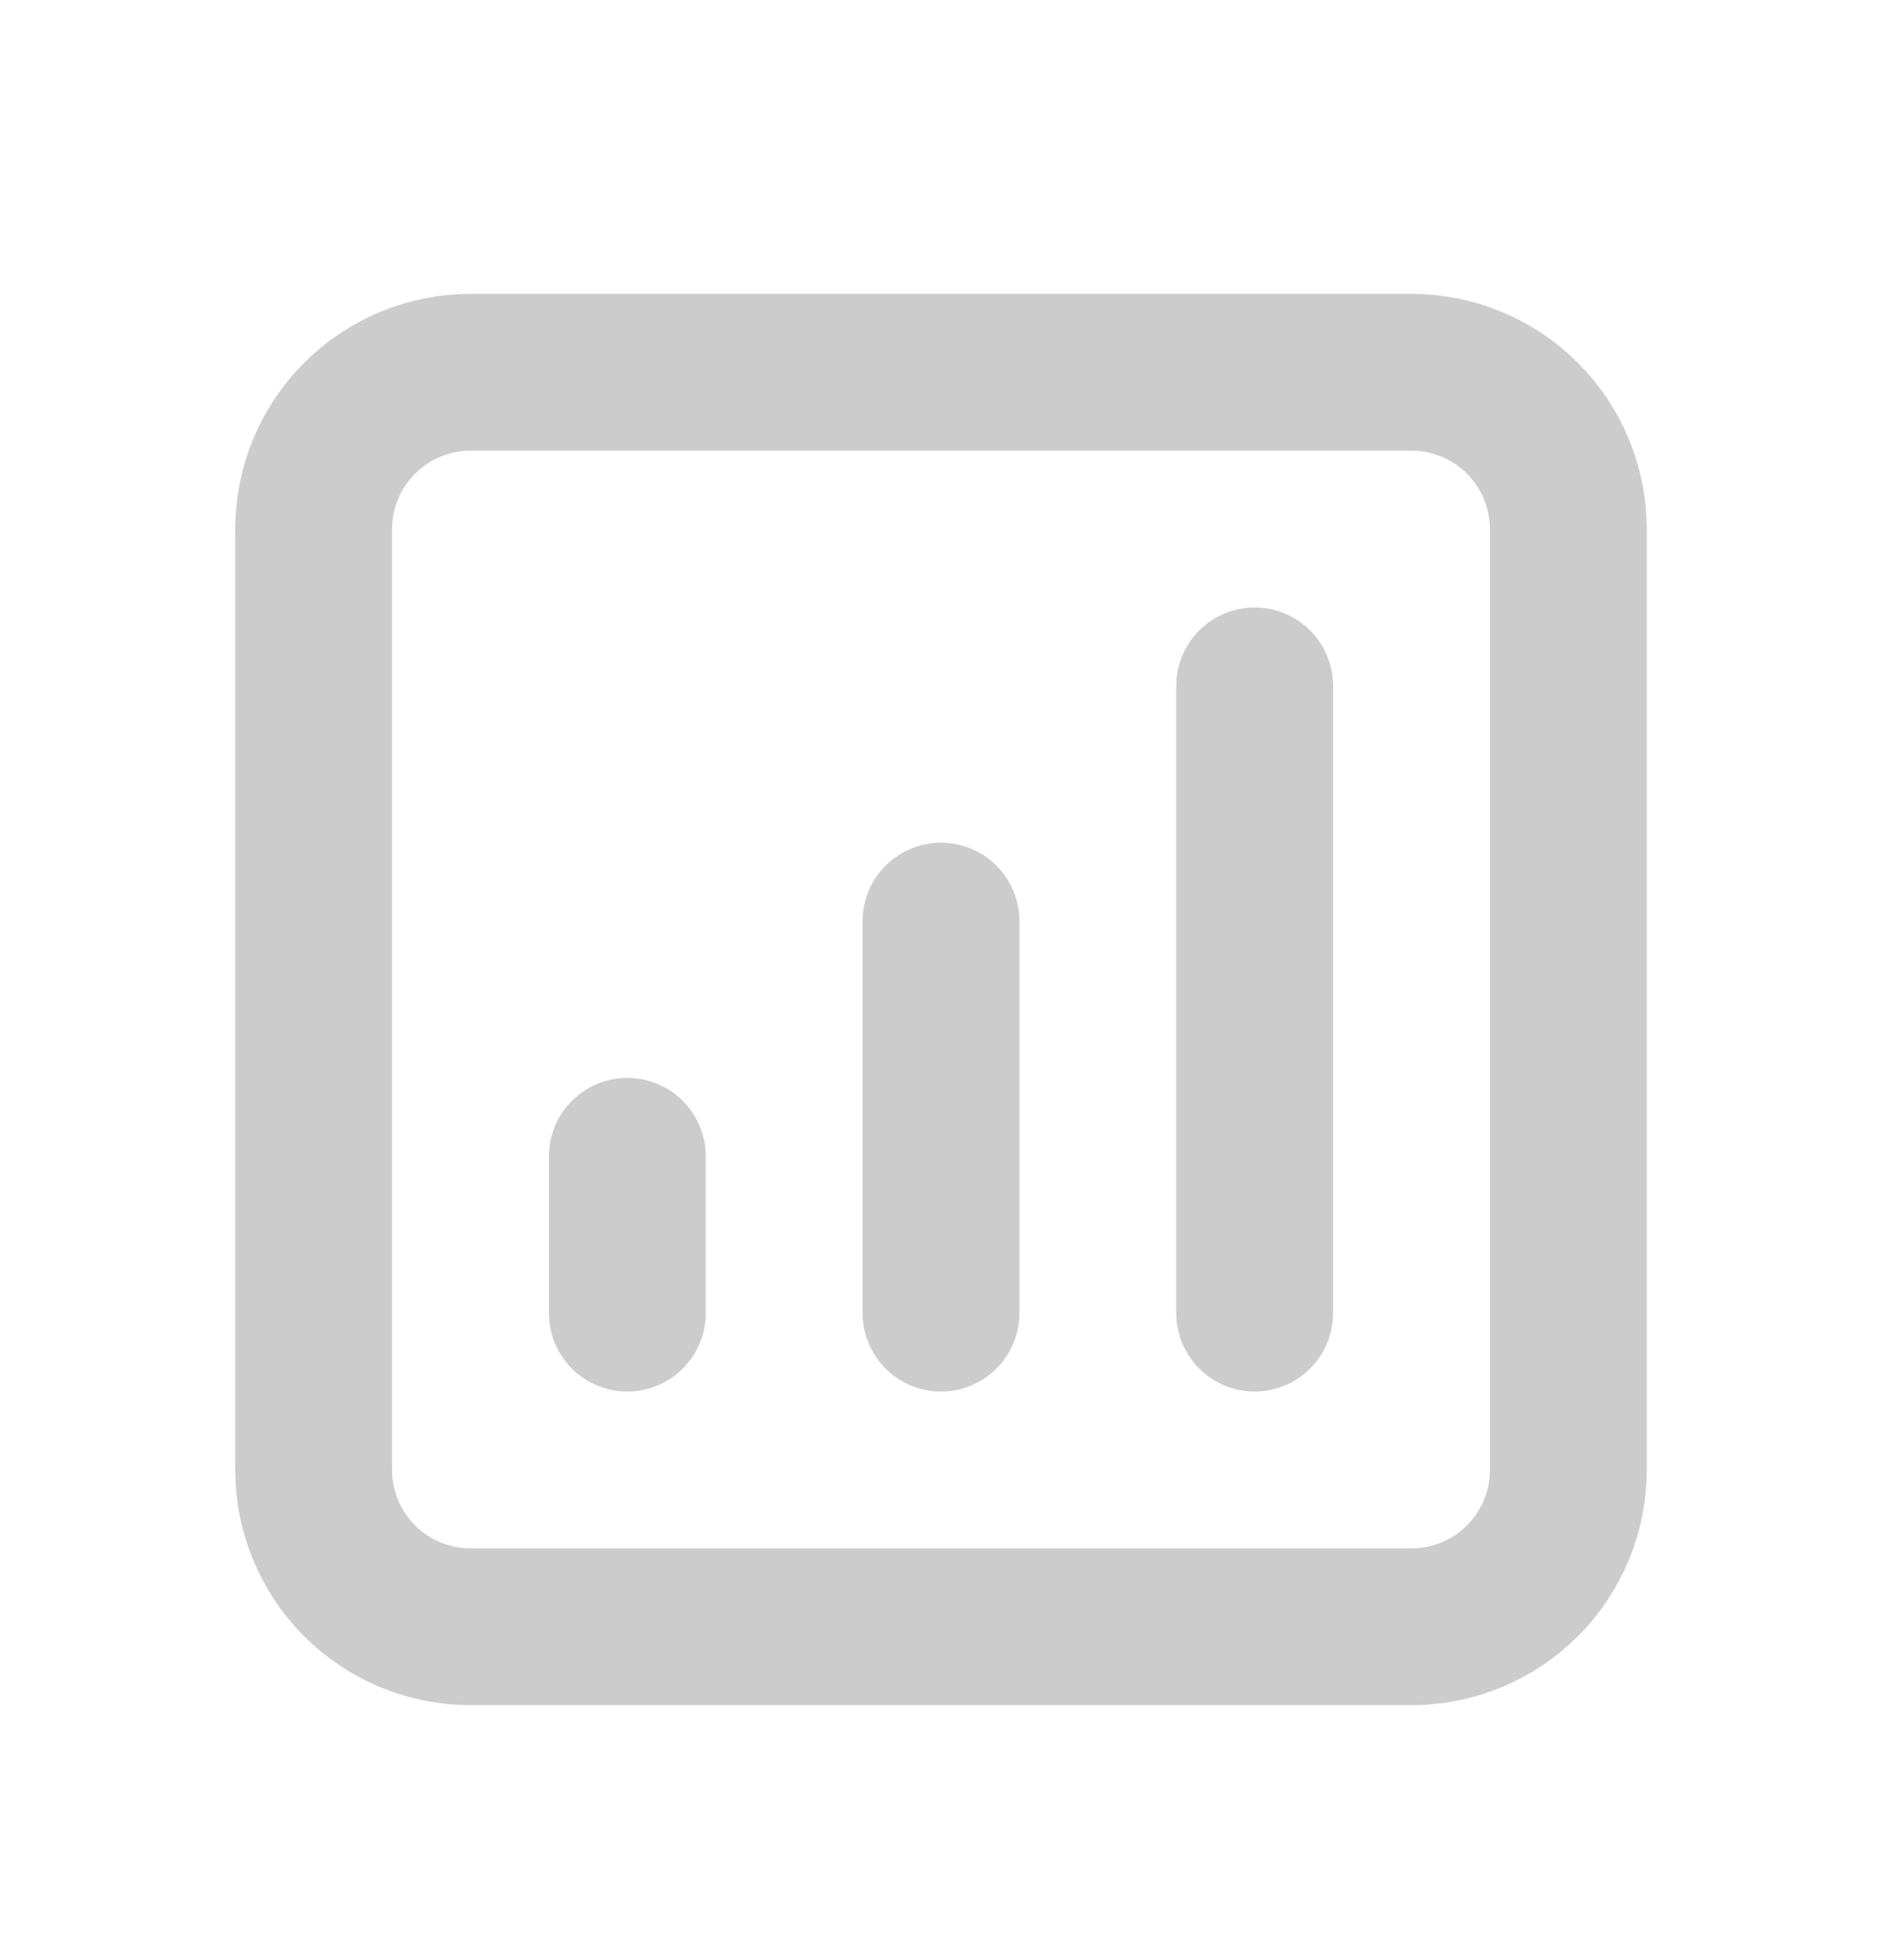 <svg width="24" height="25" viewBox="0 0 24 25" fill="none" xmlns="http://www.w3.org/2000/svg">
<path d="M16 8.748V16.748V8.748ZM12 11.748V16.748V11.748ZM8 14.748V16.748V14.748ZM6 20.748H18C18.53 20.748 19.039 20.538 19.414 20.163C19.789 19.788 20 19.279 20 18.748V6.748C20 6.218 19.789 5.709 19.414 5.334C19.039 4.959 18.53 4.748 18 4.748H6C5.47 4.748 4.961 4.959 4.586 5.334C4.211 5.709 4 6.218 4 6.748V18.748C4 19.279 4.211 19.788 4.586 20.163C4.961 20.538 5.47 20.748 6 20.748Z" stroke="#CCCCCC" stroke-width="2" stroke-linecap="round" stroke-linejoin="round"/>
</svg>
